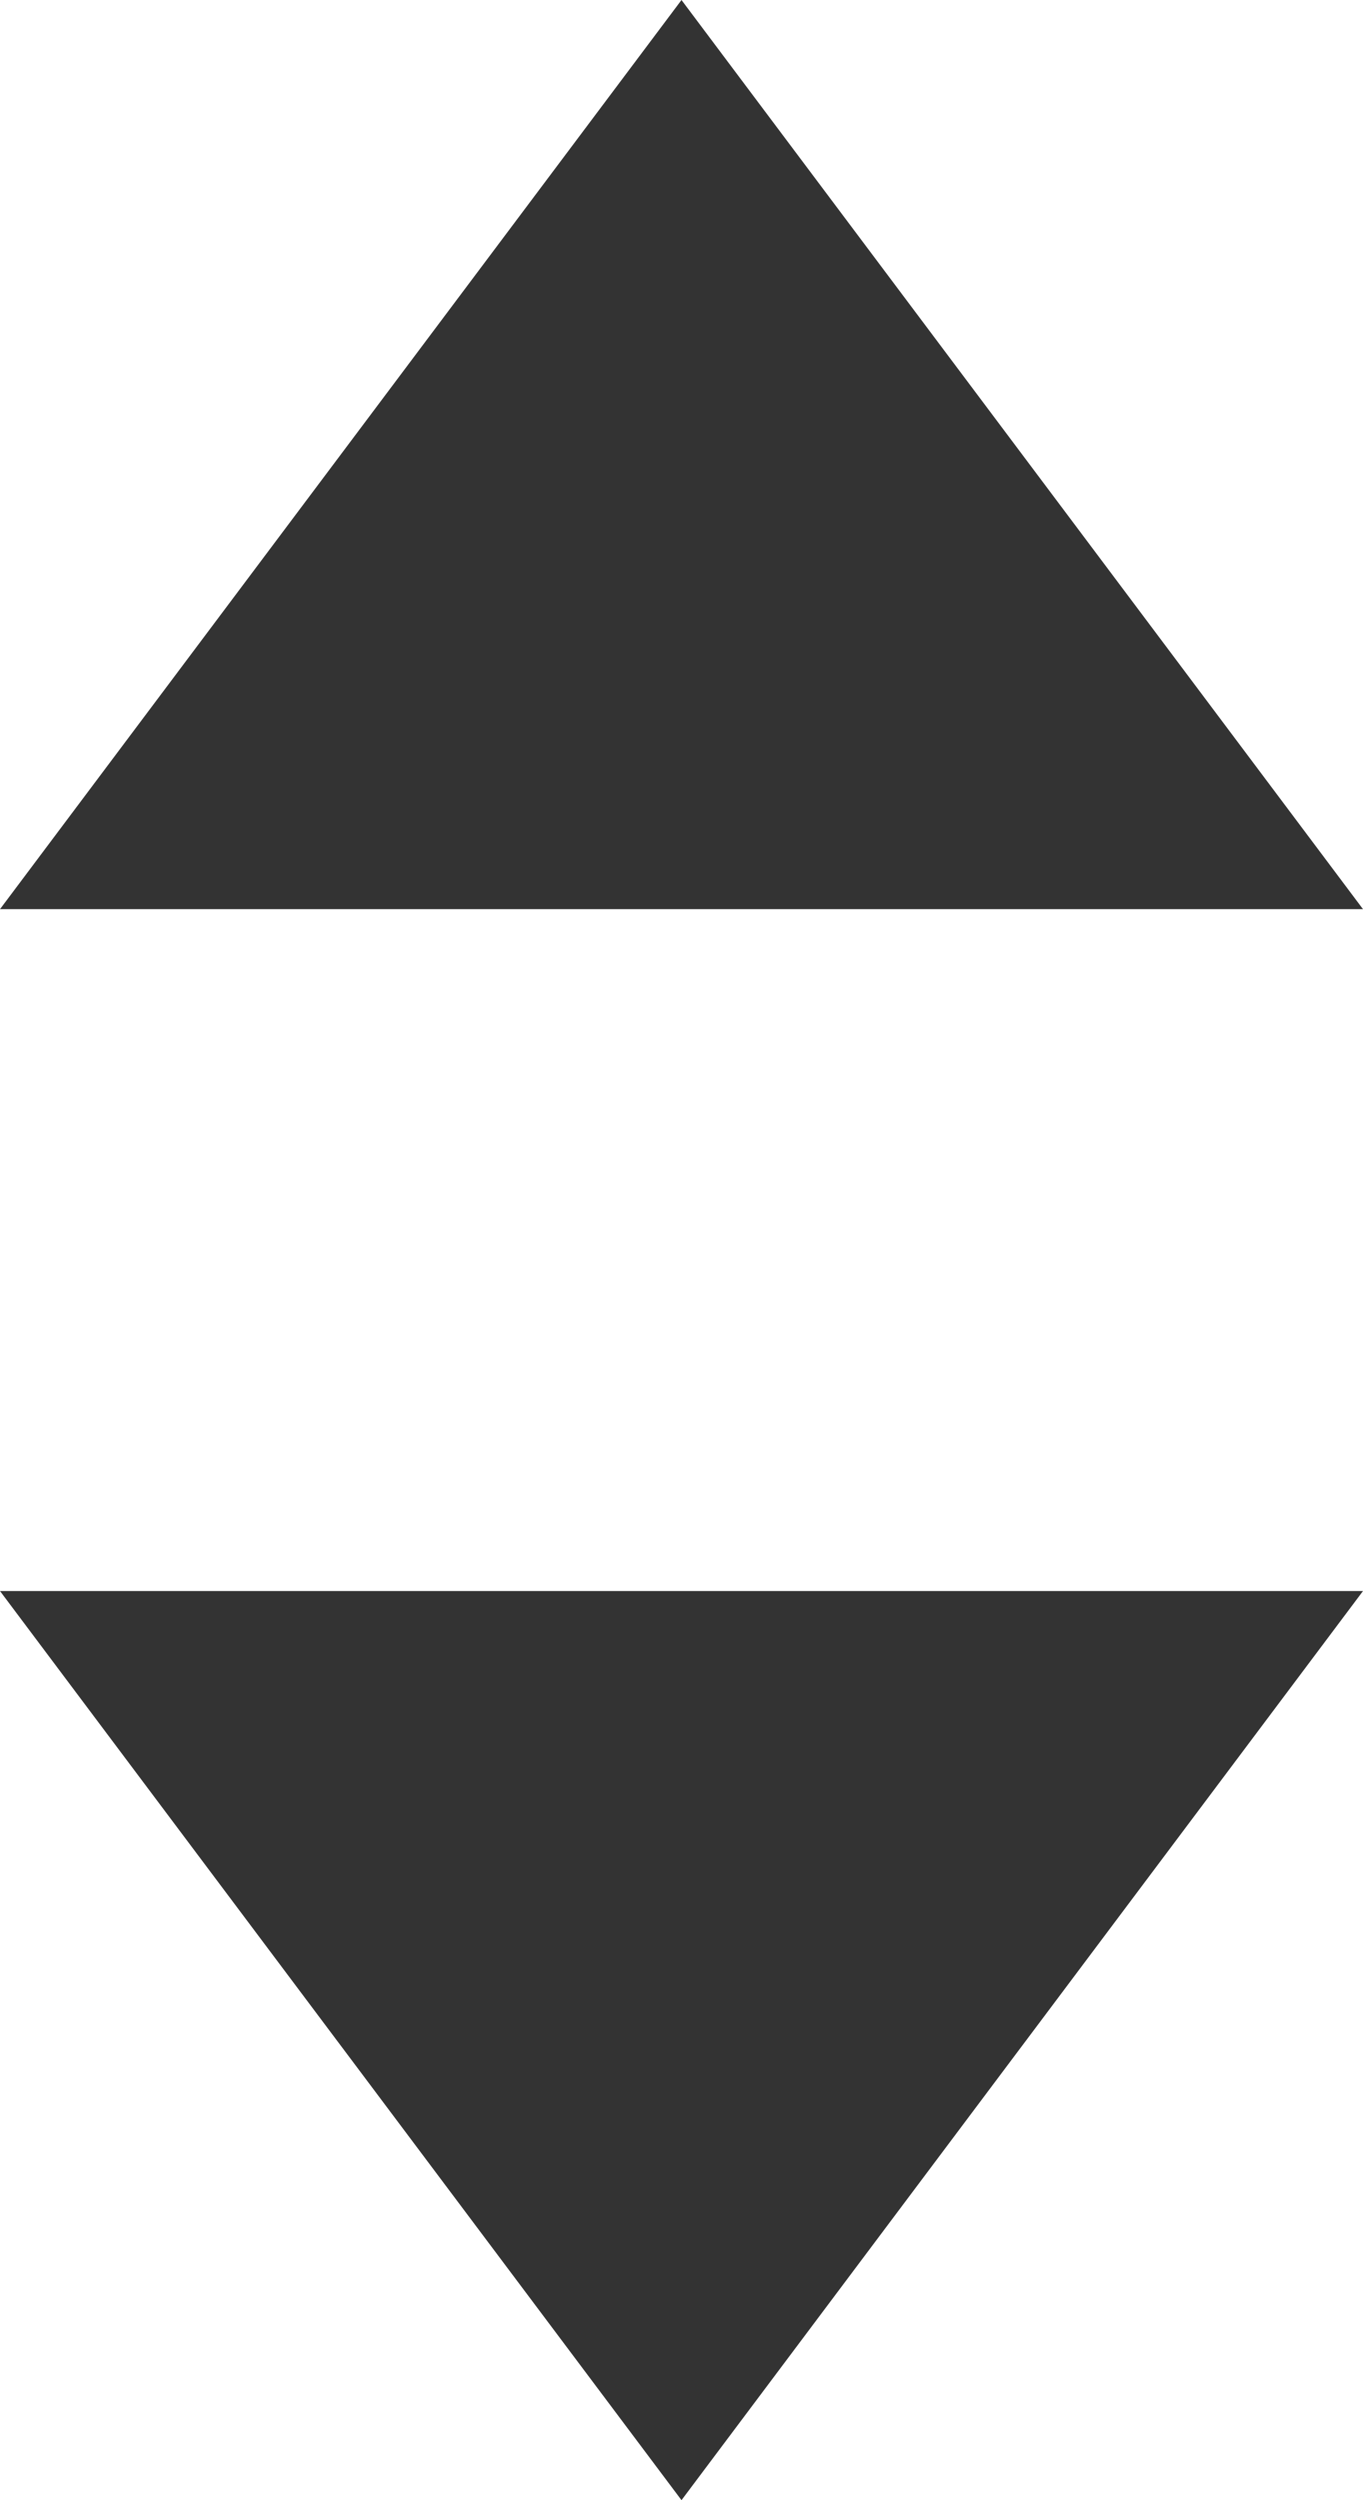 <svg xmlns="http://www.w3.org/2000/svg" width="6" height="11" viewBox="0 0 6 11">
  <g id="ic-sort" transform="translate(-610 -422)">
    <path id="Polygon_2" data-name="Polygon 2" d="M3,0,6,4H0Z" transform="translate(610 422)" fill="#333"/>
    <path id="Polygon_3" data-name="Polygon 3" d="M3,0,6,4H0Z" transform="translate(616 433) rotate(180)" fill="#333"/>
  </g>
</svg>
